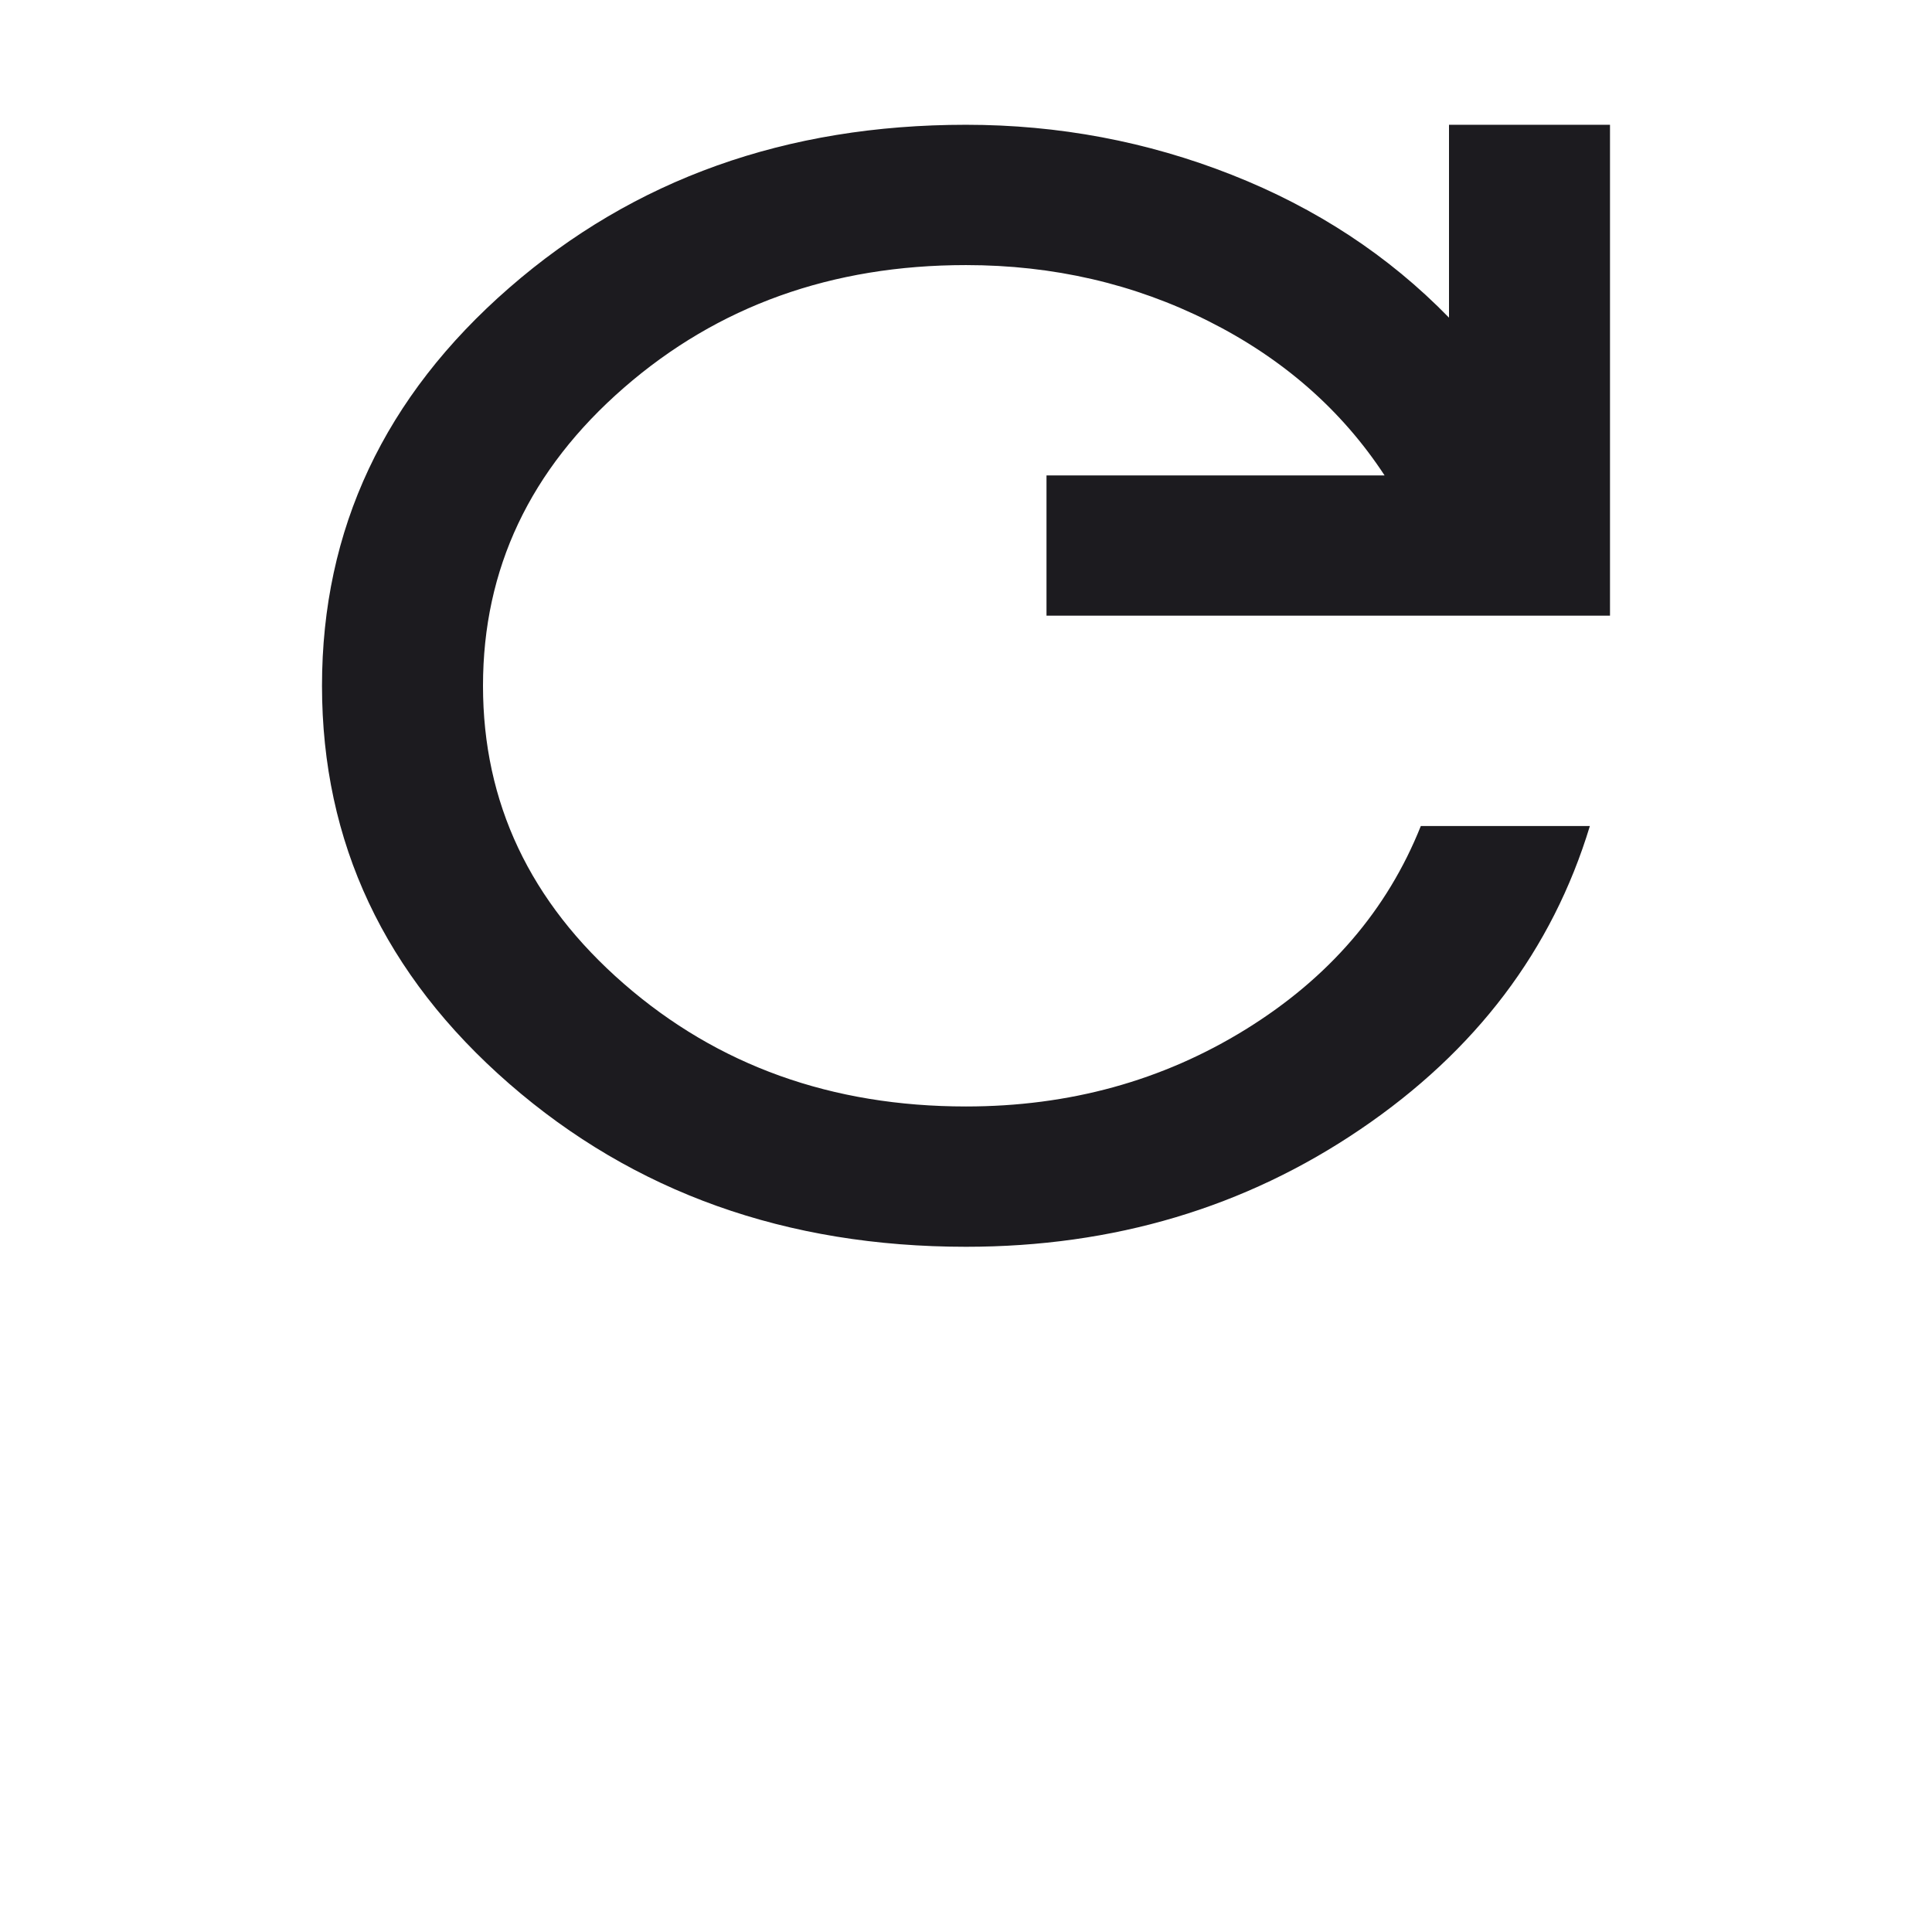 <svg width="24" height="24" viewBox="0 0 24 24" fill="none" xmlns="http://www.w3.org/2000/svg">
<mask id="mask0_6_176" style="mask-type:alpha" maskUnits="userSpaceOnUse" x="0" y="0" width="24" height="24">
<rect width="24" height="24" fill="#D9D9D9"/>
</mask>
<g mask="url(#mask0_6_176)">
<path d="M12 15.488C9.767 15.488 7.875 14.812 6.325 13.462C4.775 12.112 4 10.464 4 8.519C4 6.574 4.775 4.926 6.325 3.576C7.875 2.225 9.767 1.55 12 1.55C13.15 1.55 14.25 1.757 15.3 2.171C16.35 2.585 17.25 3.176 18 3.946V1.55H20V7.648H13V5.906H17.2C16.667 5.093 15.938 4.454 15.012 3.989C14.088 3.525 13.083 3.293 12 3.293C10.333 3.293 8.917 3.801 7.75 4.817C6.583 5.833 6 7.067 6 8.519C6 9.971 6.583 11.205 7.75 12.221C8.917 13.237 10.333 13.745 12 13.745C13.283 13.745 14.442 13.426 15.475 12.787C16.508 12.148 17.233 11.306 17.65 10.261H19.75C19.283 11.8 18.333 13.056 16.9 14.028C15.467 15.001 13.833 15.488 12 15.488Z" fill="#1C1B1F"/>
</g>
</svg>

